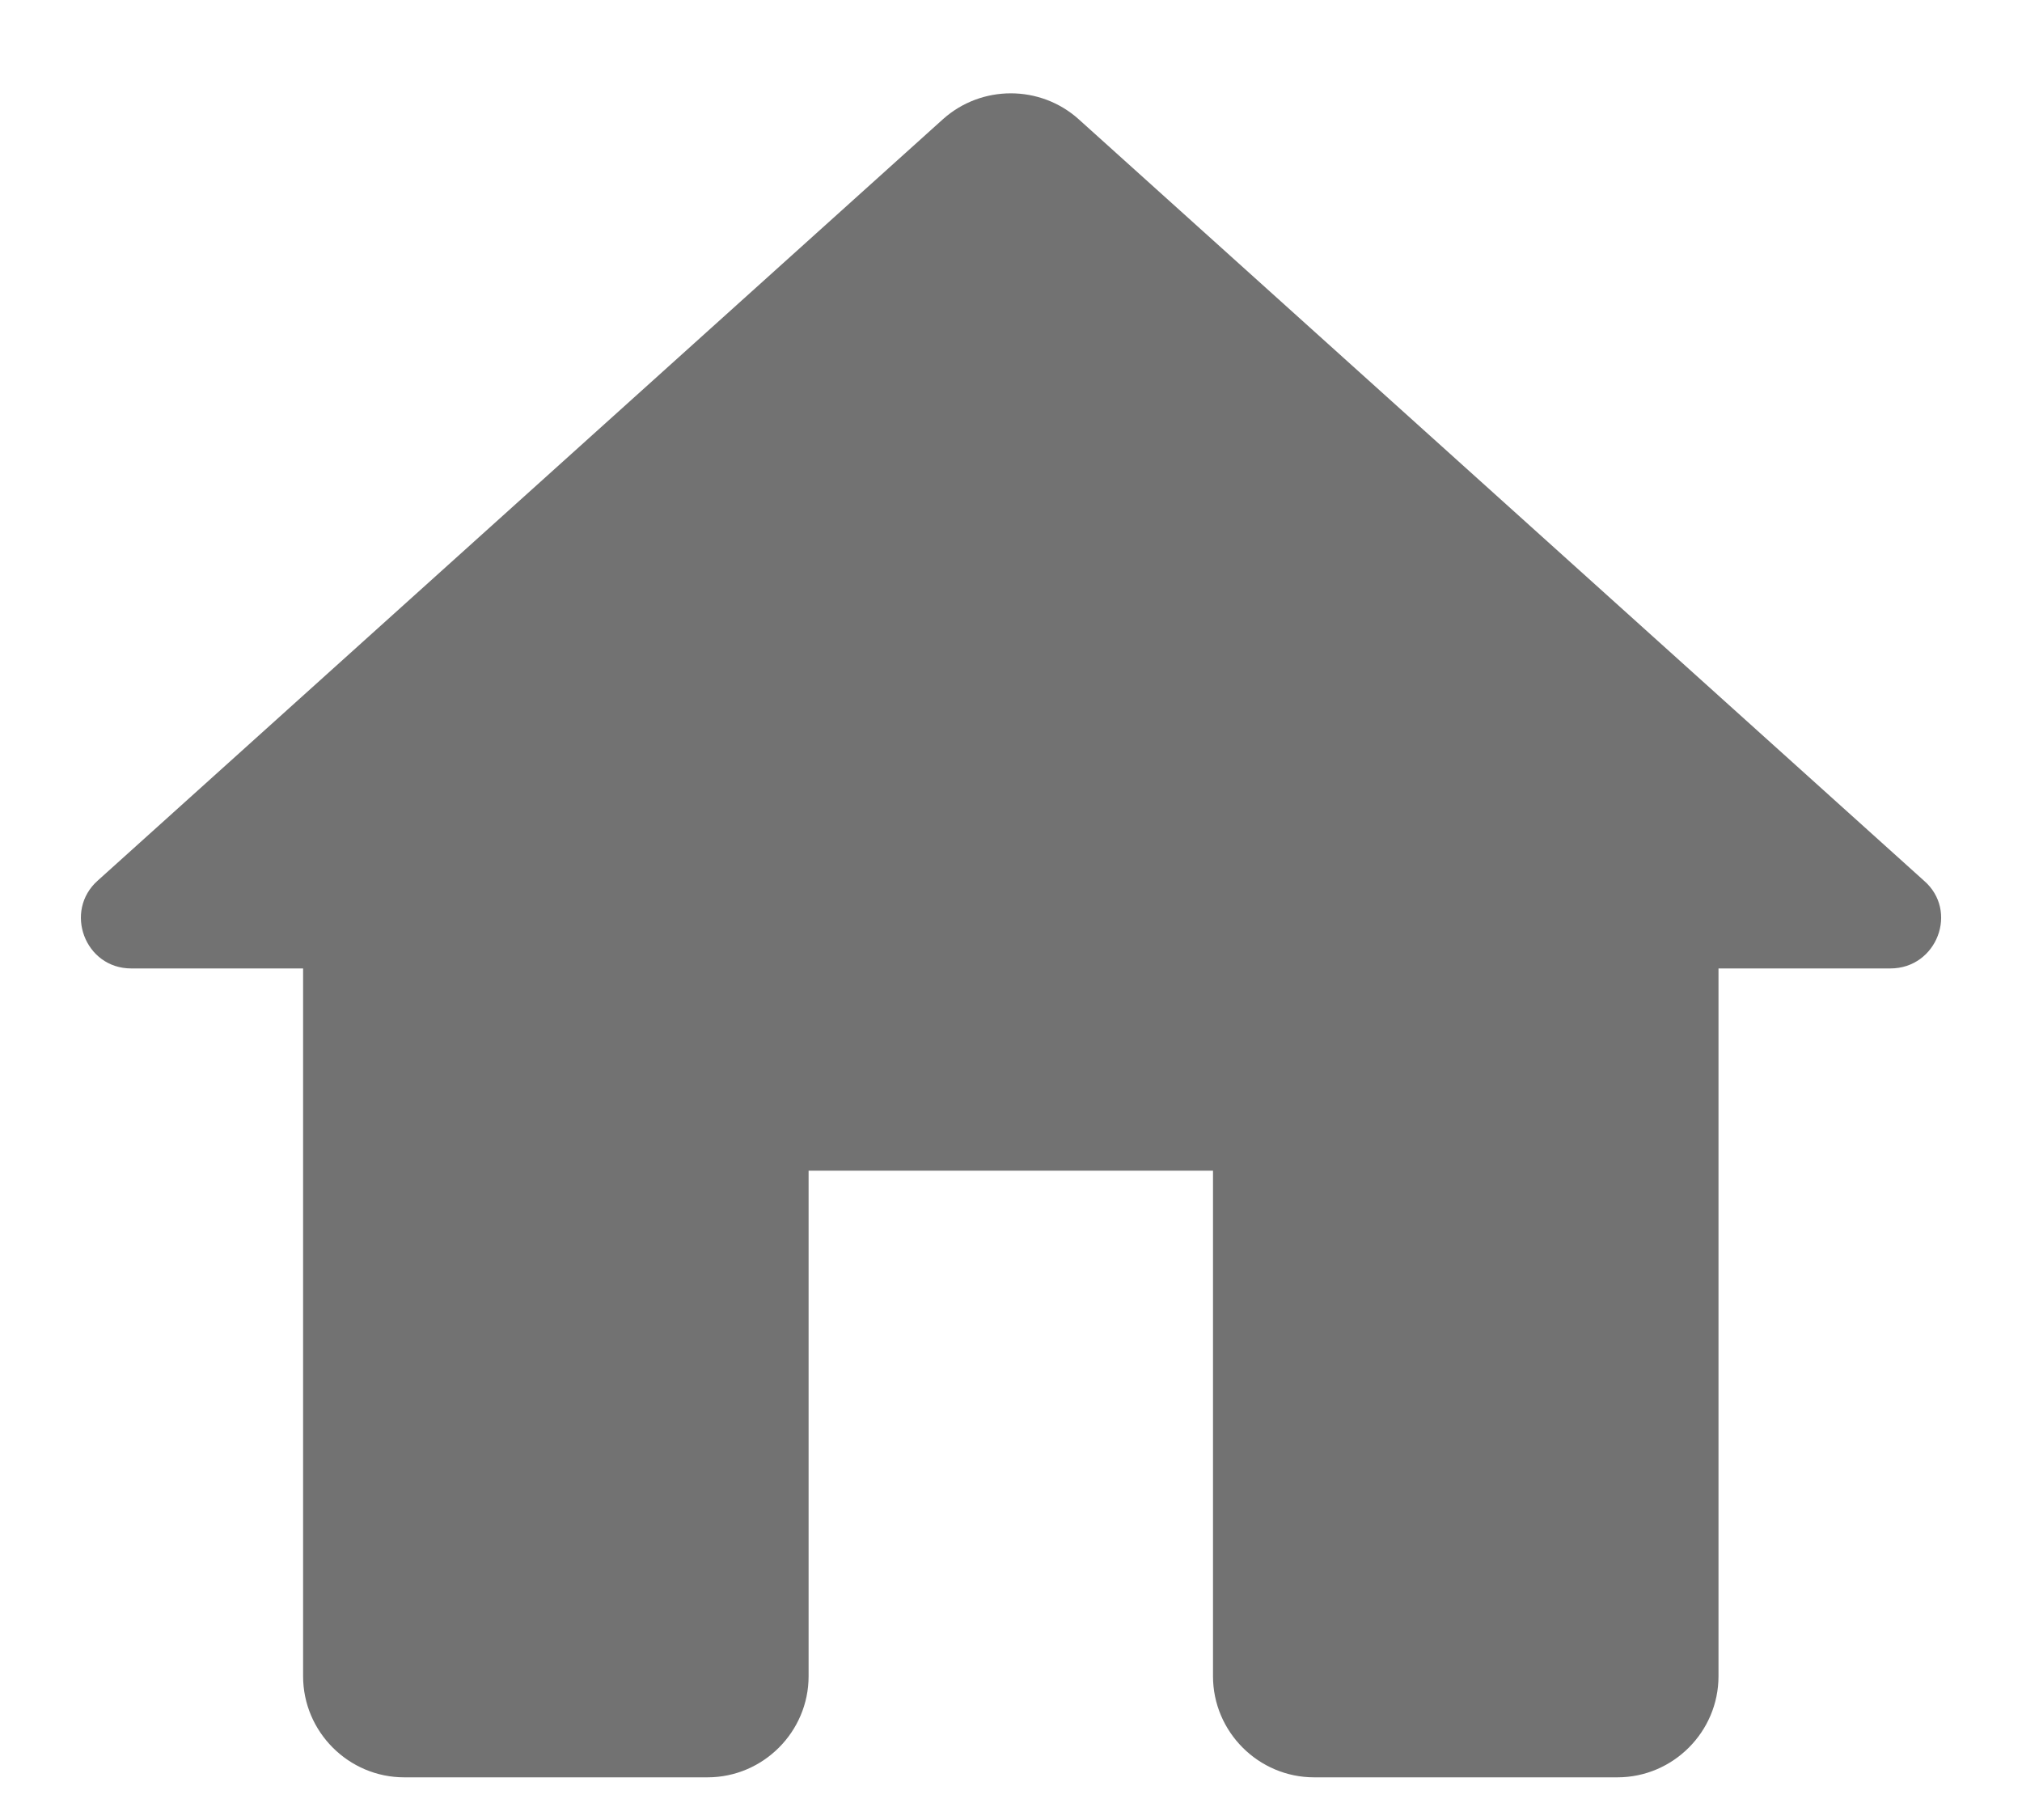 <svg xmlns="http://www.w3.org/2000/svg" width="20" height="18" viewBox="0 0 20 18" fill="none">
<path d="M7.998 16.578V11.578H11.998V16.578C11.998 17.128 12.448 17.578 12.998 17.578H15.998C16.548 17.578 16.998 17.128 16.998 16.578V9.578H18.698C19.158 9.578 19.378 9.008 19.028 8.708L10.668 1.178C10.288 0.838 9.708 0.838 9.328 1.178L0.968 8.708C0.628 9.008 0.838 9.578 1.298 9.578H2.998V16.578C2.998 17.128 3.448 17.578 3.998 17.578H6.998C7.548 17.578 7.998 17.128 7.998 16.578Z" fill="#727272"/>
</svg>